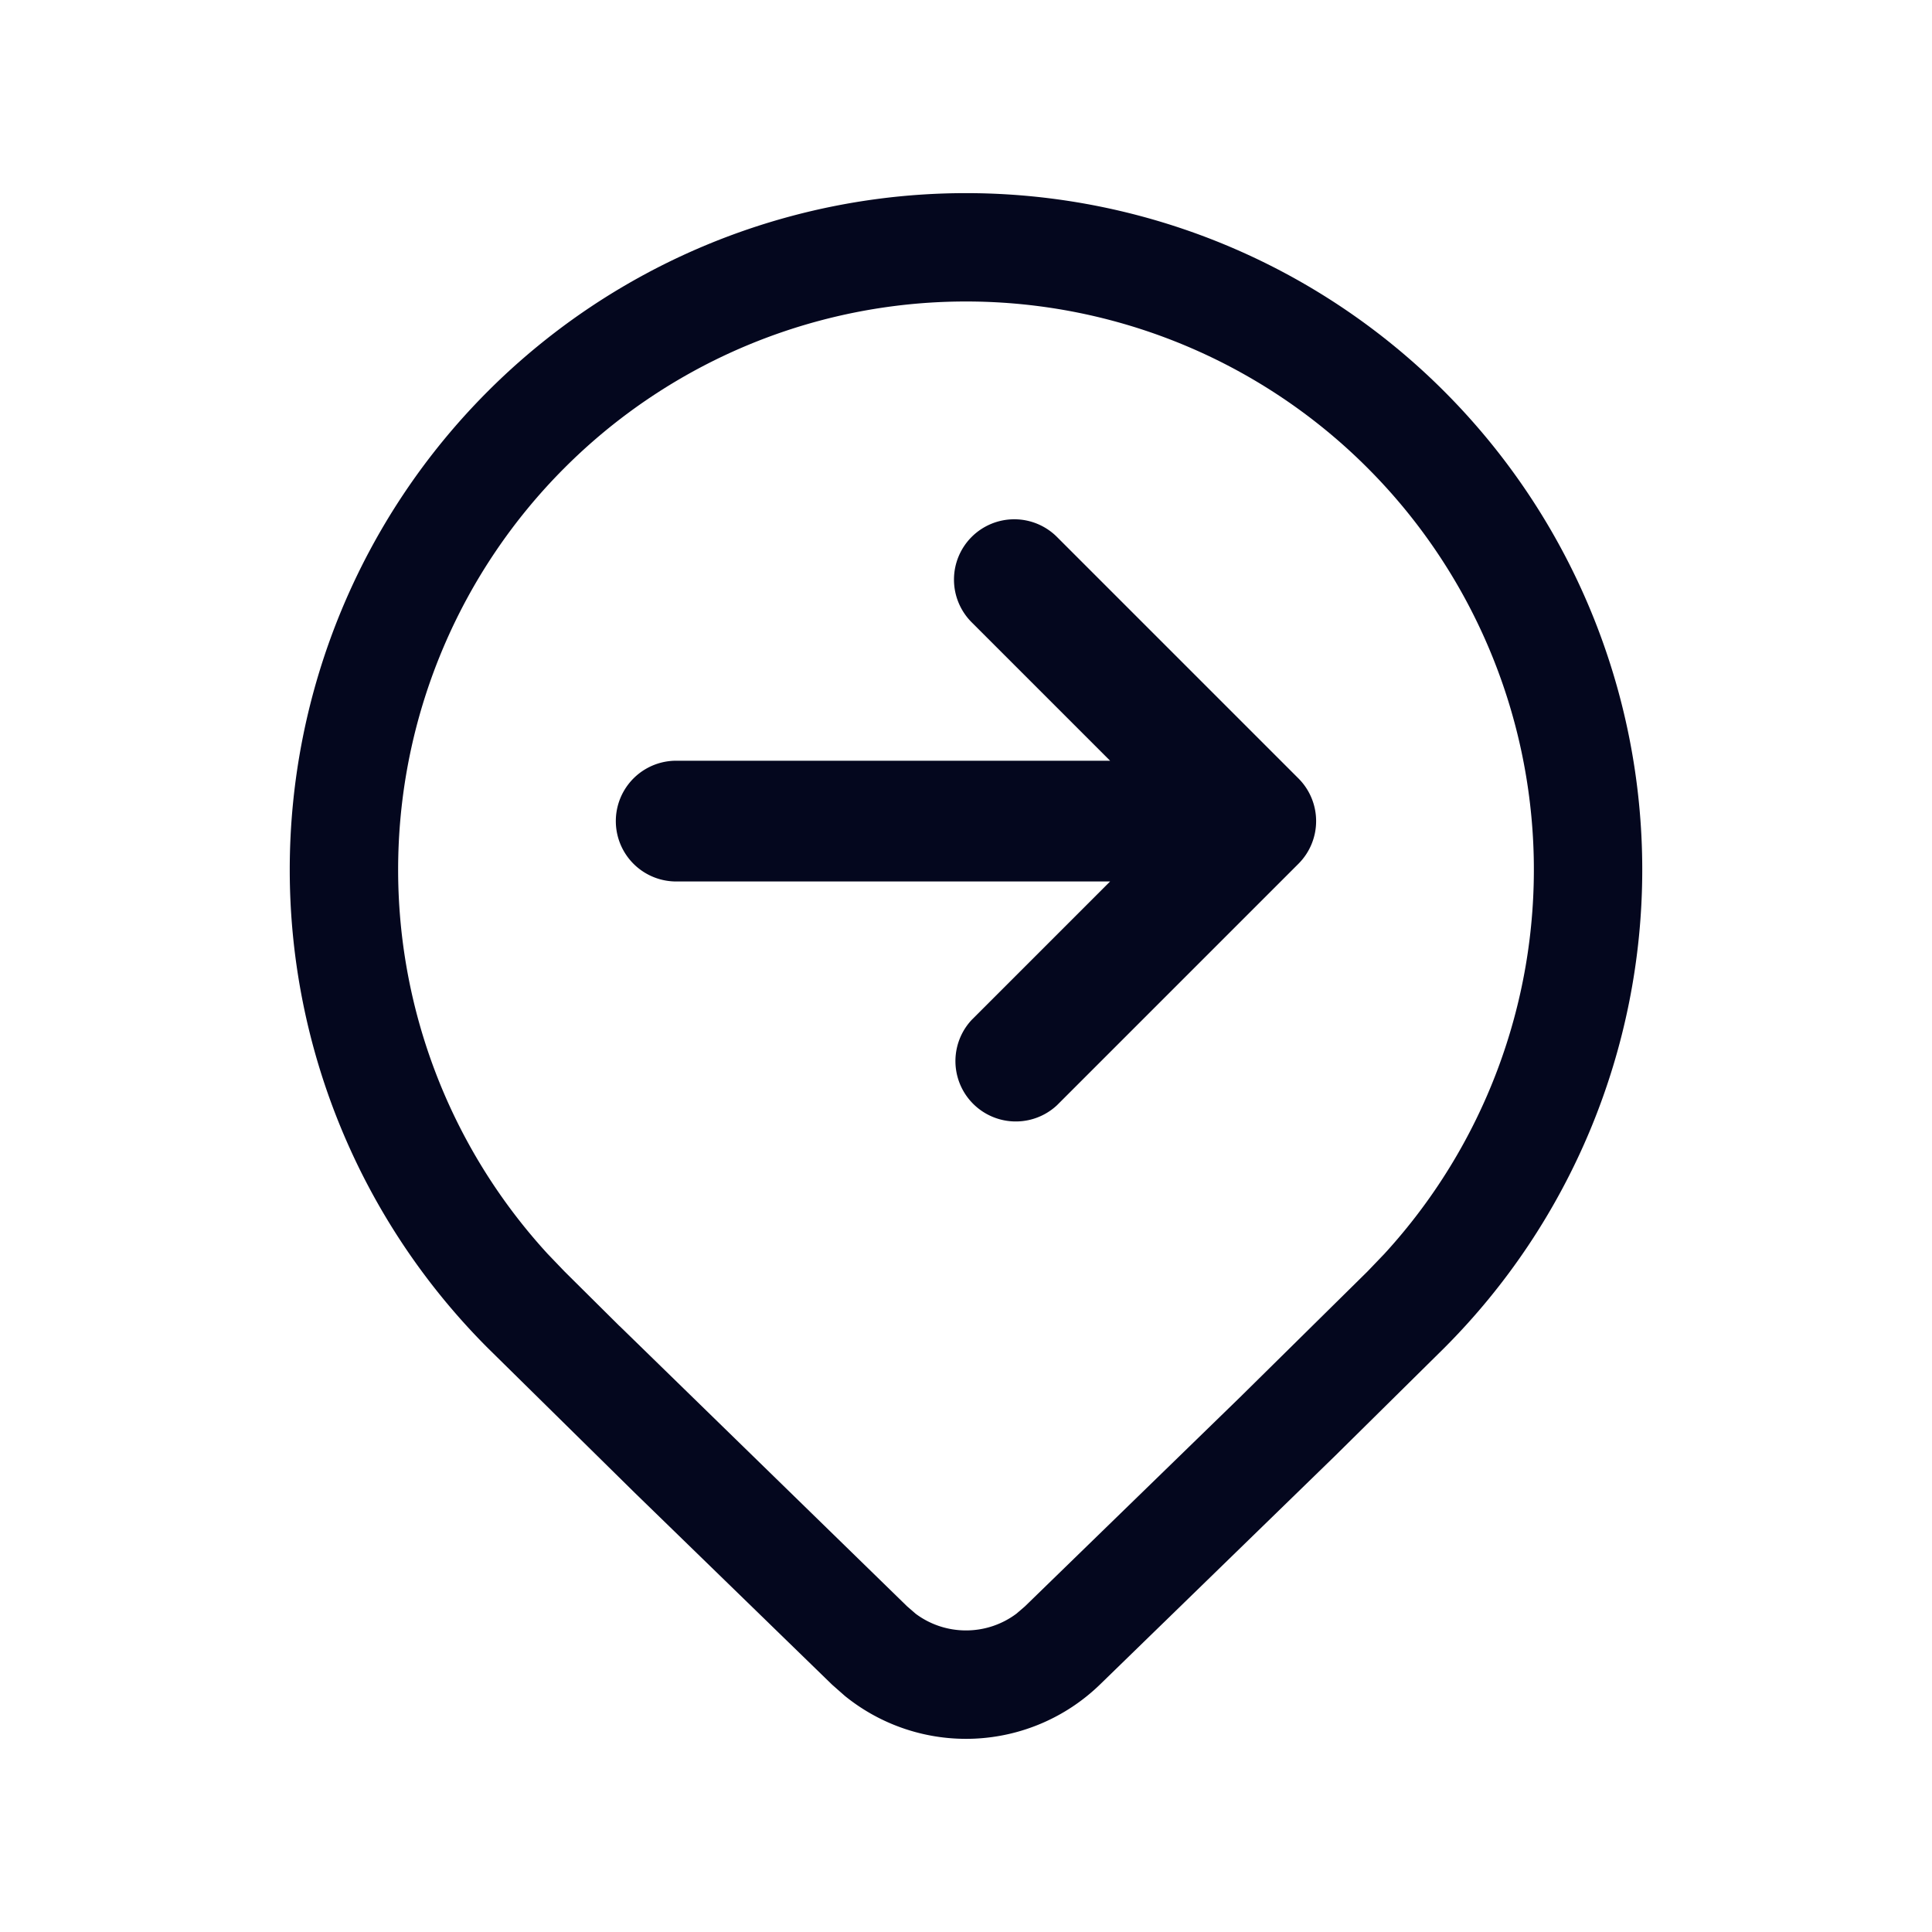 <svg xmlns="http://www.w3.org/2000/svg" width="24" height="24" fill="none"><path fill="#04071E" d="M17.94 4.861a8.406 8.406 0 0 1 0 11.885l-1.353 1.337-2.924 2.844a2.39 2.39 0 0 1-3.167.141l-.16-.141-2.45-2.382-1.826-1.799a8.406 8.406 0 0 1 0-11.885 8.397 8.397 0 0 1 11.88 0m-.846.846a7.2 7.2 0 0 0-10.188 0 7.21 7.21 0 0 0-.21 9.973l.21.22.686.68 3.577 3.487.111.096a1.196 1.196 0 0 0 1.44 0l.112-.096 2.676-2.602 1.586-1.565.21-.22a7.21 7.21 0 0 0-.21-9.973m-4.918 1.917a.6.6 0 0 1 .848-.848l3 3a.6.6 0 0 1 0 .848l-3 3a.6.6 0 1 1-.848-.848L14.15 10.8H8.4a.6.6 0 1 1 0-1.2h5.751z"/><path fill="#04071E" fill-rule="evenodd" d="M17.834 4.967a8.247 8.247 0 0 0-11.668 0 8.256 8.256 0 0 0 0 11.673l1.824 1.797 2.449 2.38.154.136c.871.705 2.146.66 2.966-.134l2.922-2.843h.001l1.352-1.336a8.257 8.257 0 0 0 0-11.673m-.846.846a7.05 7.05 0 0 0-9.976 0 7.06 7.06 0 0 0-.208 9.764l.209.218.683.678h.001l3.573 3.483.104.09c.37.277.882.277 1.252 0l.105-.09 2.672-2.598 1.584-1.563.209-.218a7.06 7.06 0 0 0-.208-9.764m-4.07 1.069a.45.45 0 1 0-.636.636l1.976 1.976a.15.15 0 0 1-.107.256H8.4a.45.45 0 1 0 0 .9h5.751a.15.15 0 0 1 .107.256l-1.976 1.976a.45.45 0 1 0 .636.636l3-3a.45.45 0 0 0 0-.636zm-.848-.212a.75.75 0 0 1 1.06 0l3 3a.75.75 0 0 1 0 1.06l-3 3a.75.75 0 0 1-1.06-1.06l1.72-1.72H8.4a.75.75 0 0 1 0-1.5h5.39l-1.72-1.72a.75.75 0 0 1 0-1.06" clip-rule="evenodd"/></svg>